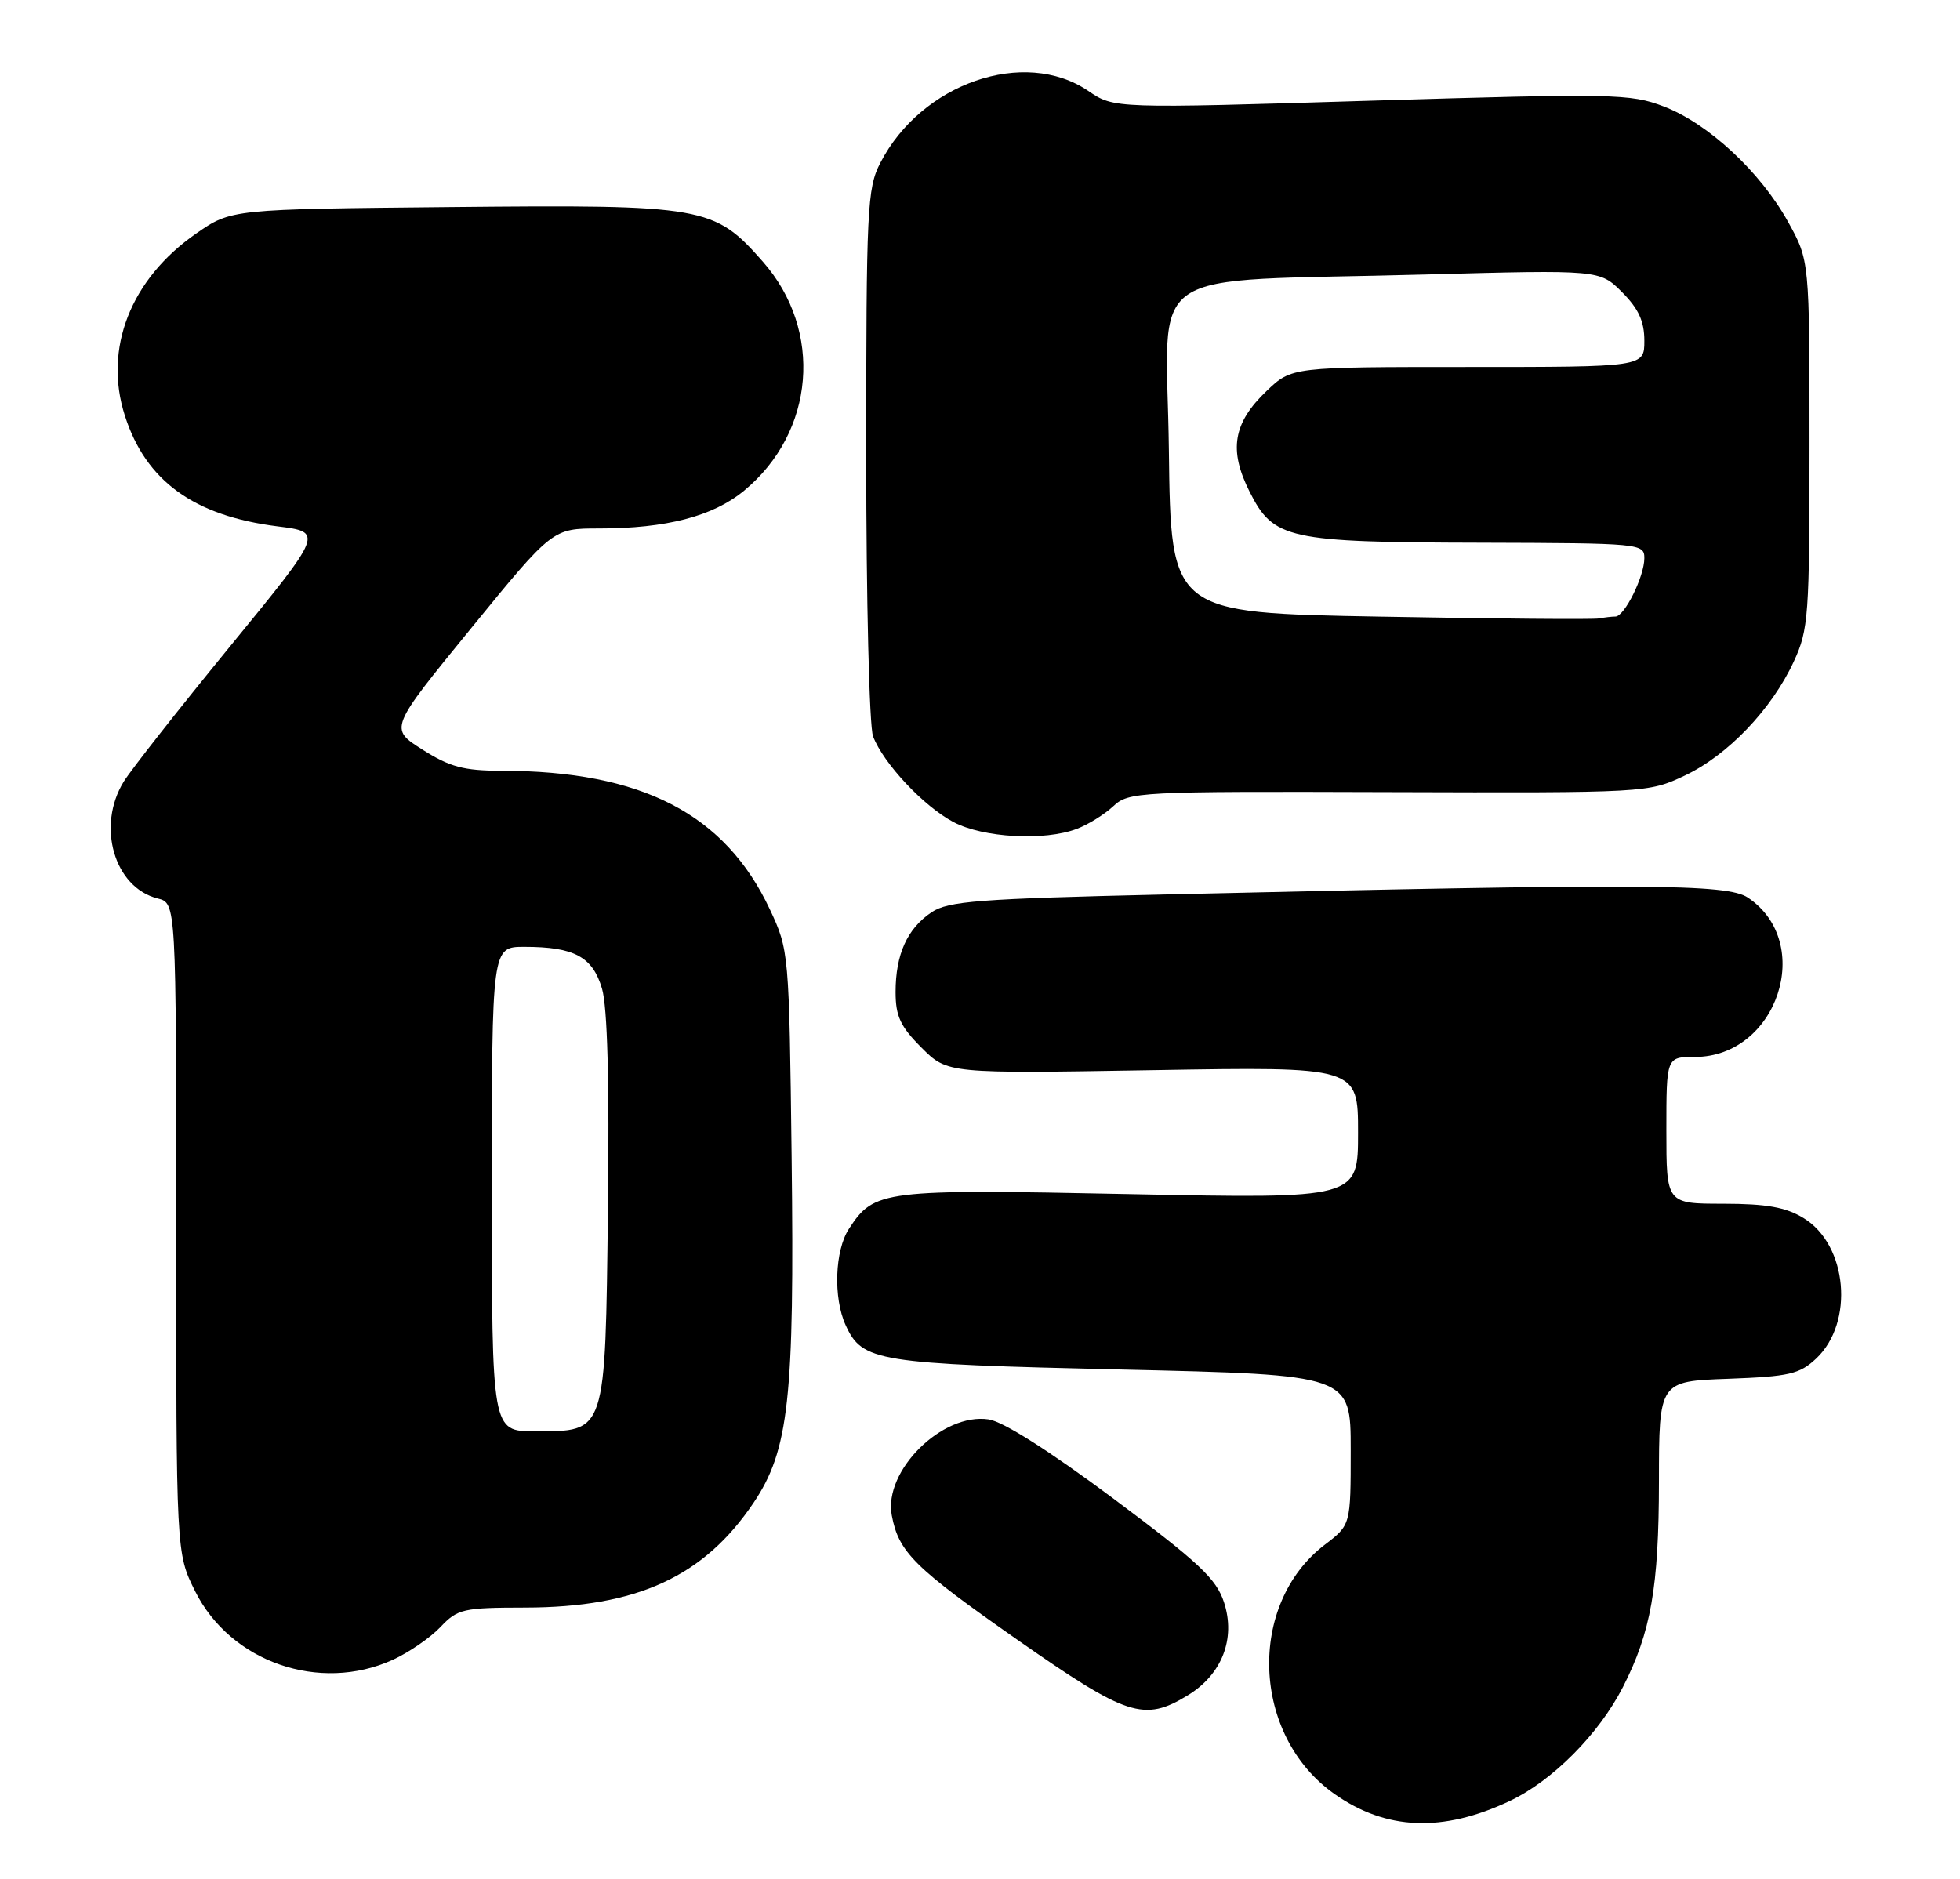 <?xml version="1.0" encoding="UTF-8" standalone="no"?>
<!DOCTYPE svg PUBLIC "-//W3C//DTD SVG 1.1//EN" "http://www.w3.org/Graphics/SVG/1.1/DTD/svg11.dtd" >
<svg xmlns="http://www.w3.org/2000/svg" xmlns:xlink="http://www.w3.org/1999/xlink" version="1.1" viewBox="0 0 267 256">
 <g >
 <path fill="currentColor"
d=" M 205.64 245.38 C 211.47 242.63 217.80 236.27 221.08 229.85 C 224.90 222.37 225.98 216.26 225.99 201.85 C 226.00 188.19 226.00 188.19 235.42 187.85 C 243.74 187.54 245.14 187.22 247.41 185.09 C 252.62 180.18 251.68 169.60 245.70 165.96 C 243.26 164.47 240.67 164.01 234.75 164.00 C 227.00 164.00 227.00 164.00 227.00 154.00 C 227.00 144.00 227.00 144.00 230.87 144.00 C 242.11 144.00 247.29 128.44 238.10 122.29 C 235.26 120.40 224.36 120.34 158.50 121.87 C 133.31 122.45 129.16 122.77 126.90 124.29 C 123.59 126.51 122.00 130.03 122.00 135.15 C 122.00 138.45 122.65 139.85 125.54 142.74 C 129.07 146.27 129.07 146.27 157.04 145.80 C 185.00 145.32 185.00 145.32 185.00 154.32 C 185.00 163.32 185.00 163.32 153.90 162.69 C 120.14 162.00 119.11 162.13 115.65 167.41 C 113.72 170.36 113.49 176.80 115.19 180.53 C 117.47 185.52 119.36 185.82 152.83 186.59 C 184.00 187.31 184.00 187.31 184.00 197.53 C 184.00 207.76 184.00 207.76 180.49 210.44 C 169.83 218.57 170.50 236.46 181.77 244.40 C 188.82 249.37 196.52 249.68 205.64 245.38 Z  M 161.81 230.97 C 166.46 228.14 168.36 223.26 166.74 218.30 C 165.69 215.09 163.34 212.89 151.67 204.17 C 143.01 197.71 136.66 193.67 134.67 193.38 C 128.36 192.44 120.34 200.39 121.48 206.45 C 122.42 211.48 124.53 213.57 138.64 223.44 C 153.55 233.86 155.85 234.61 161.81 230.97 Z  M 53.50 226.14 C 55.70 225.13 58.62 223.13 60.00 221.67 C 62.34 219.20 63.08 219.03 71.57 219.02 C 86.78 218.99 95.88 214.81 102.65 204.75 C 107.46 197.60 108.24 190.56 107.84 157.74 C 107.50 129.71 107.47 129.46 104.88 123.91 C 98.77 110.88 87.43 105.02 68.28 105.01 C 63.17 105.00 61.27 104.49 57.55 102.13 C 53.02 99.26 53.02 99.26 64.15 85.63 C 75.27 72.00 75.27 72.00 81.59 72.00 C 90.76 72.00 97.12 70.35 101.35 66.86 C 111.04 58.88 112.18 45.03 103.91 35.64 C 97.28 28.10 95.96 27.87 61.49 28.21 C 31.50 28.50 31.50 28.50 26.72 31.82 C 17.79 38.02 14.08 47.50 17.01 56.63 C 19.86 65.53 26.40 70.27 37.79 71.71 C 44.07 72.50 44.07 72.50 31.39 88.00 C 24.41 96.53 17.87 104.85 16.85 106.50 C 13.13 112.56 15.56 120.92 21.48 122.41 C 24.00 123.04 24.00 123.04 24.00 167.32 C 24.00 211.61 24.00 211.61 26.57 216.77 C 31.39 226.45 43.54 230.67 53.50 226.14 Z  M 146.68 112.93 C 148.23 112.35 150.47 110.95 151.66 109.84 C 153.76 107.88 154.97 107.81 189.16 107.92 C 224.31 108.03 224.53 108.01 229.50 105.67 C 235.35 102.91 241.35 96.64 244.36 90.12 C 246.37 85.79 246.50 83.93 246.50 60.50 C 246.50 35.50 246.50 35.50 243.58 30.23 C 239.80 23.40 232.70 16.82 226.63 14.50 C 222.10 12.77 219.84 12.72 186.80 13.72 C 151.77 14.79 151.77 14.79 148.25 12.39 C 139.54 6.48 125.50 11.34 119.91 22.21 C 118.13 25.66 118.00 28.46 118.00 61.90 C 118.00 81.74 118.42 98.97 118.93 100.32 C 120.33 104.00 125.83 109.86 129.90 112.01 C 133.94 114.14 142.28 114.60 146.68 112.93 Z  M 67.00 162.00 C 67.00 129.00 67.00 129.00 71.43 129.00 C 78.23 129.00 80.73 130.35 82.01 134.70 C 82.75 137.21 83.02 147.38 82.82 164.65 C 82.44 195.54 82.62 195.00 72.85 195.00 C 67.00 195.00 67.00 195.00 67.00 162.00 Z  M 188.00 84.01 C 159.50 83.50 159.50 83.50 159.23 61.35 C 158.92 35.64 154.76 38.48 194.21 37.40 C 217.91 36.76 217.91 36.76 220.96 39.80 C 223.21 42.06 224.00 43.77 224.00 46.42 C 224.00 50.00 224.00 50.00 199.99 50.00 C 175.97 50.00 175.97 50.00 172.56 53.25 C 167.98 57.61 167.35 61.31 170.23 67.00 C 173.49 73.46 175.38 73.88 201.75 73.94 C 223.49 74.00 224.00 74.05 224.00 76.05 C 224.00 78.54 221.29 84.00 220.06 84.00 C 219.57 84.00 218.56 84.12 217.83 84.26 C 217.10 84.41 203.68 84.30 188.00 84.01 Z "/>
</g>
</svg>